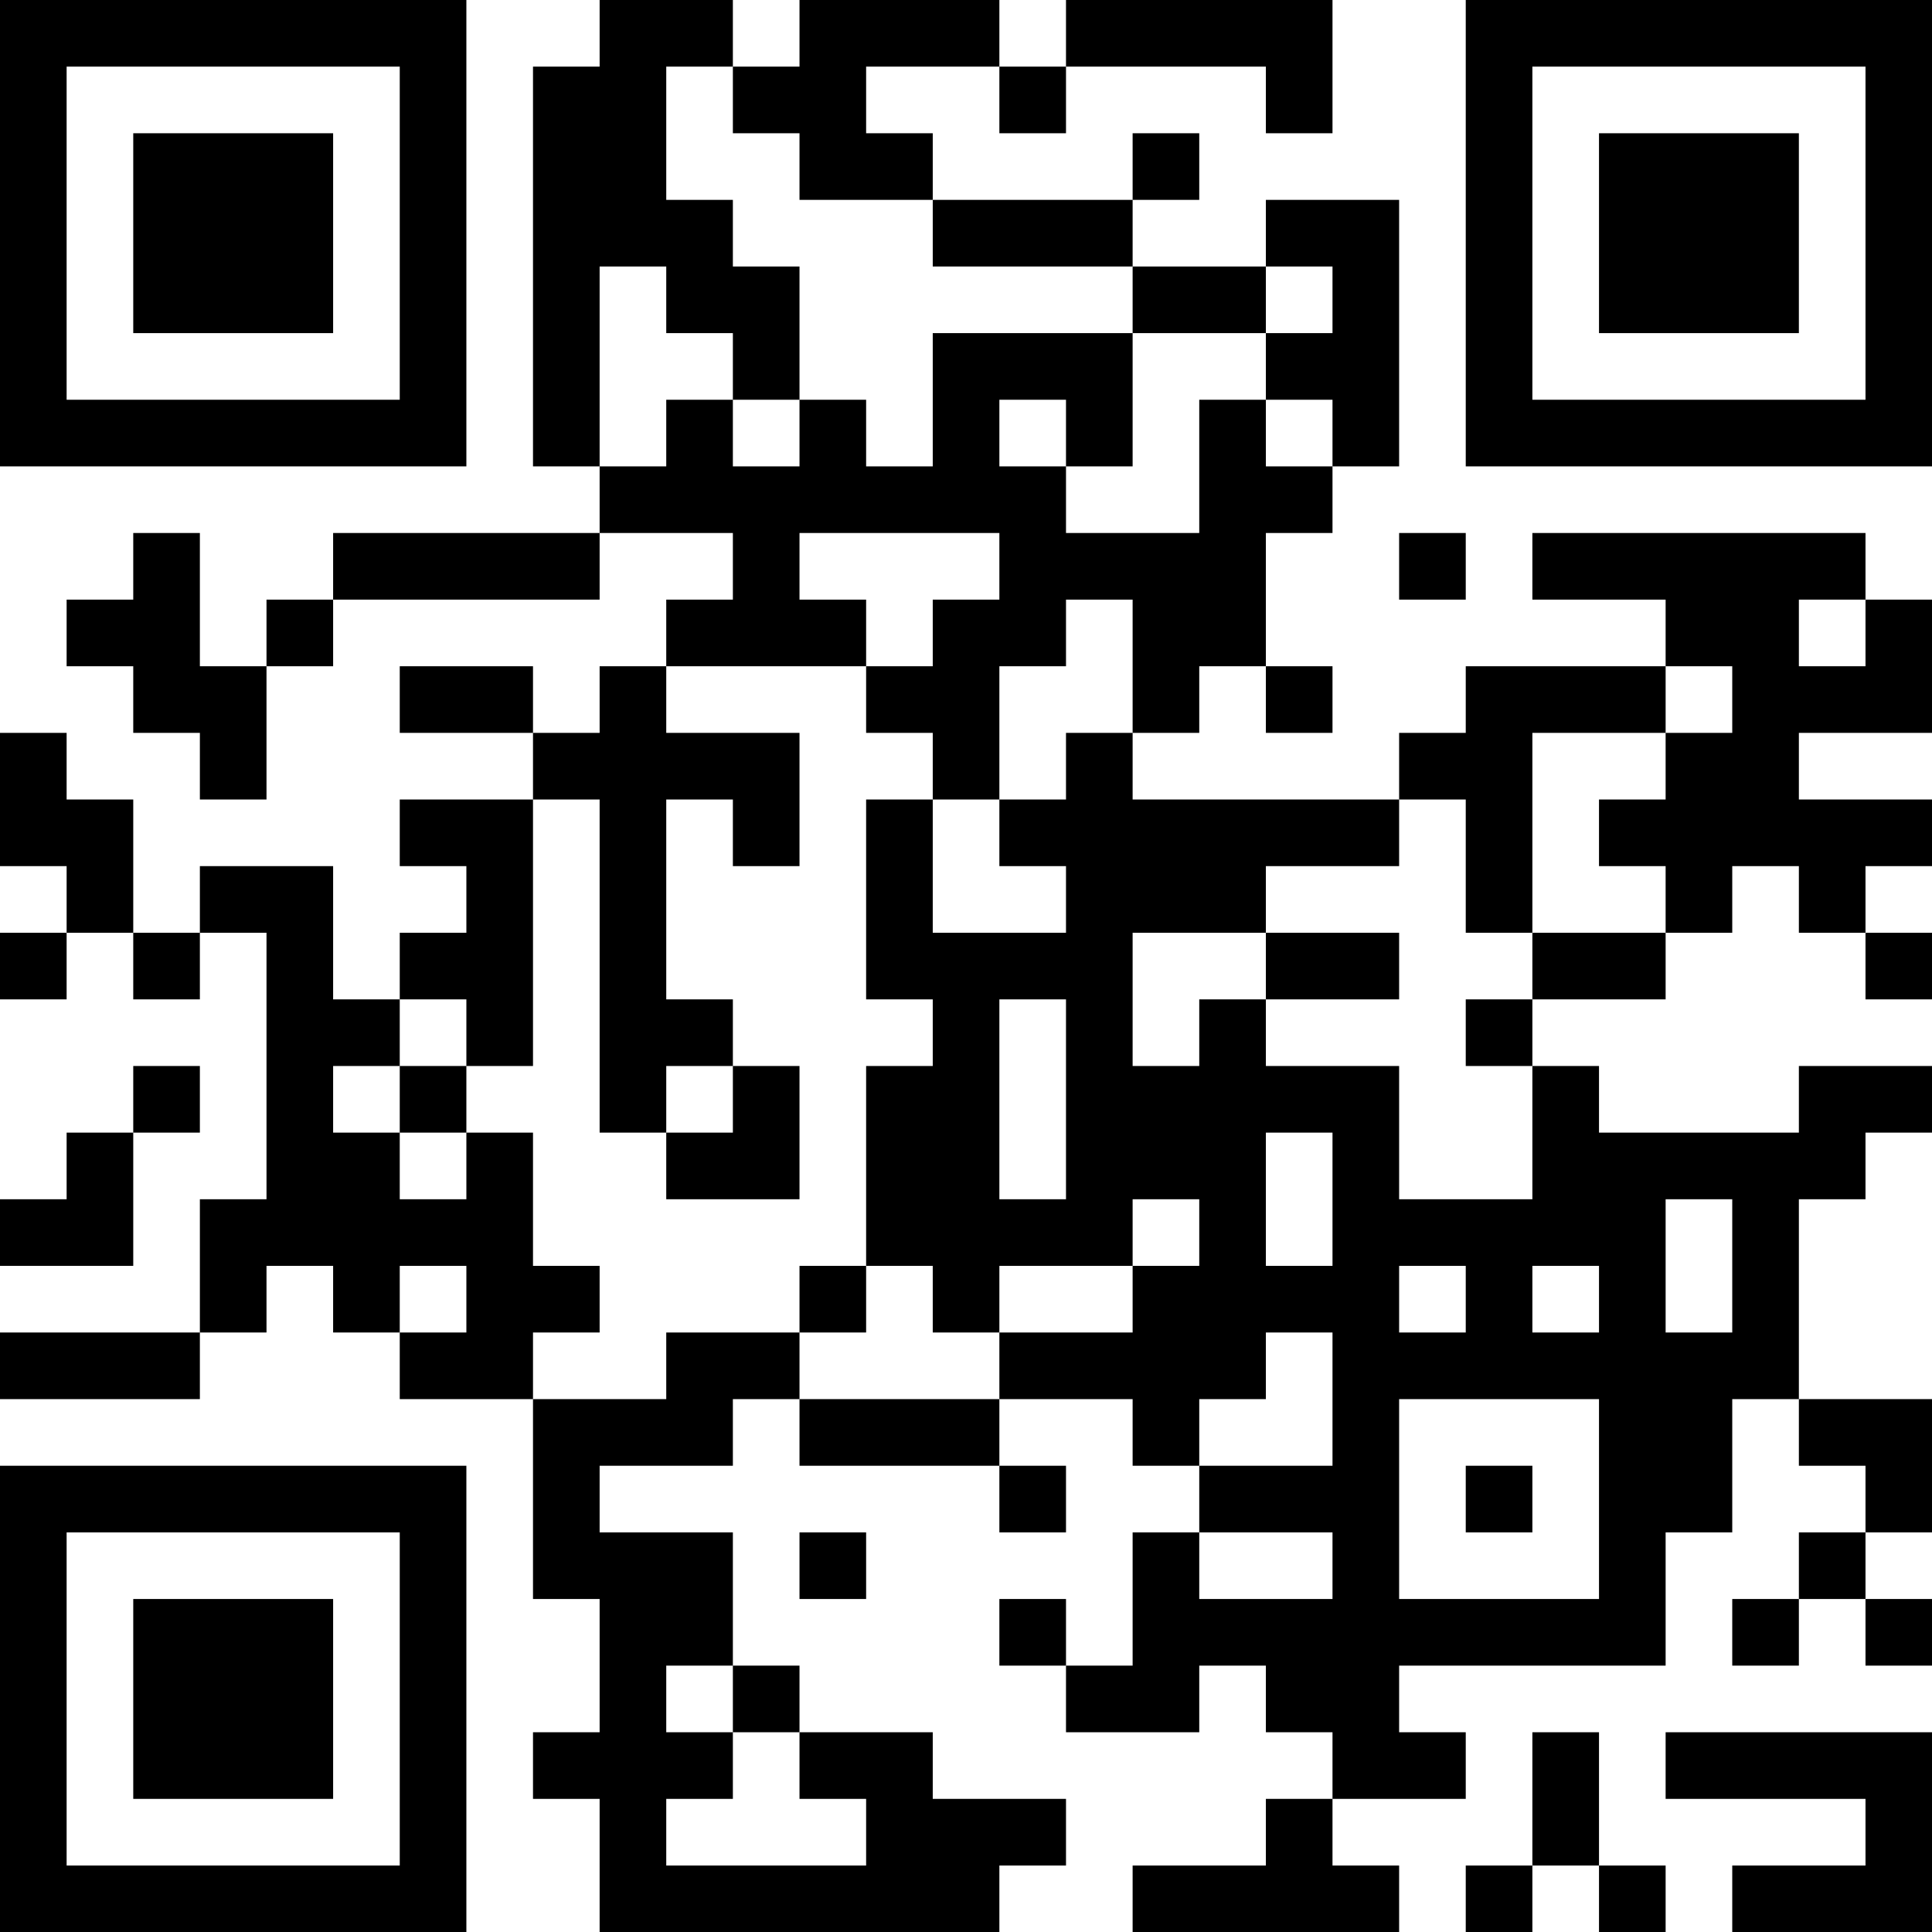 <?xml version="1.0" encoding="UTF-8"?>
<svg xmlns="http://www.w3.org/2000/svg" version="1.1" width="200" height="200" viewBox="0 0 200 200"><rect x="0" y="0" width="200" height="200" fill="#ffffff"/><g transform="scale(6.897)"><g transform="translate(0,0)"><path fill-rule="evenodd" d="M9 0L9 1L8 1L8 7L9 7L9 8L5 8L5 9L4 9L4 10L3 10L3 8L2 8L2 9L1 9L1 10L2 10L2 11L3 11L3 12L4 12L4 10L5 10L5 9L9 9L9 8L11 8L11 9L10 9L10 10L9 10L9 11L8 11L8 10L6 10L6 11L8 11L8 12L6 12L6 13L7 13L7 14L6 14L6 15L5 15L5 13L3 13L3 14L2 14L2 12L1 12L1 11L0 11L0 13L1 13L1 14L0 14L0 15L1 15L1 14L2 14L2 15L3 15L3 14L4 14L4 18L3 18L3 20L0 20L0 21L3 21L3 20L4 20L4 19L5 19L5 20L6 20L6 21L8 21L8 24L9 24L9 26L8 26L8 27L9 27L9 29L15 29L15 28L16 28L16 27L14 27L14 26L12 26L12 25L11 25L11 23L9 23L9 22L11 22L11 21L12 21L12 22L15 22L15 23L16 23L16 22L15 22L15 21L17 21L17 22L18 22L18 23L17 23L17 25L16 25L16 24L15 24L15 25L16 25L16 26L18 26L18 25L19 25L19 26L20 26L20 27L19 27L19 28L17 28L17 29L21 29L21 28L20 28L20 27L22 27L22 26L21 26L21 25L25 25L25 23L26 23L26 21L27 21L27 22L28 22L28 23L27 23L27 24L26 24L26 25L27 25L27 24L28 24L28 25L29 25L29 24L28 24L28 23L29 23L29 21L27 21L27 18L28 18L28 17L29 17L29 16L27 16L27 17L24 17L24 16L23 16L23 15L25 15L25 14L26 14L26 13L27 13L27 14L28 14L28 15L29 15L29 14L28 14L28 13L29 13L29 12L27 12L27 11L29 11L29 9L28 9L28 8L23 8L23 9L25 9L25 10L22 10L22 11L21 11L21 12L17 12L17 11L18 11L18 10L19 10L19 11L20 11L20 10L19 10L19 8L20 8L20 7L21 7L21 3L19 3L19 4L17 4L17 3L18 3L18 2L17 2L17 3L14 3L14 2L13 2L13 1L15 1L15 2L16 2L16 1L19 1L19 2L20 2L20 0L16 0L16 1L15 1L15 0L12 0L12 1L11 1L11 0ZM10 1L10 3L11 3L11 4L12 4L12 6L11 6L11 5L10 5L10 4L9 4L9 7L10 7L10 6L11 6L11 7L12 7L12 6L13 6L13 7L14 7L14 5L17 5L17 7L16 7L16 6L15 6L15 7L16 7L16 8L18 8L18 6L19 6L19 7L20 7L20 6L19 6L19 5L20 5L20 4L19 4L19 5L17 5L17 4L14 4L14 3L12 3L12 2L11 2L11 1ZM12 8L12 9L13 9L13 10L10 10L10 11L12 11L12 13L11 13L11 12L10 12L10 15L11 15L11 16L10 16L10 17L9 17L9 12L8 12L8 16L7 16L7 15L6 15L6 16L5 16L5 17L6 17L6 18L7 18L7 17L8 17L8 19L9 19L9 20L8 20L8 21L10 21L10 20L12 20L12 21L15 21L15 20L17 20L17 19L18 19L18 18L17 18L17 19L15 19L15 20L14 20L14 19L13 19L13 16L14 16L14 15L13 15L13 12L14 12L14 14L16 14L16 13L15 13L15 12L16 12L16 11L17 11L17 9L16 9L16 10L15 10L15 12L14 12L14 11L13 11L13 10L14 10L14 9L15 9L15 8ZM21 8L21 9L22 9L22 8ZM27 9L27 10L28 10L28 9ZM25 10L25 11L23 11L23 14L22 14L22 12L21 12L21 13L19 13L19 14L17 14L17 16L18 16L18 15L19 15L19 16L21 16L21 18L23 18L23 16L22 16L22 15L23 15L23 14L25 14L25 13L24 13L24 12L25 12L25 11L26 11L26 10ZM19 14L19 15L21 15L21 14ZM15 15L15 18L16 18L16 15ZM2 16L2 17L1 17L1 18L0 18L0 19L2 19L2 17L3 17L3 16ZM6 16L6 17L7 17L7 16ZM11 16L11 17L10 17L10 18L12 18L12 16ZM19 17L19 19L20 19L20 17ZM25 18L25 20L26 20L26 18ZM6 19L6 20L7 20L7 19ZM12 19L12 20L13 20L13 19ZM21 19L21 20L22 20L22 19ZM23 19L23 20L24 20L24 19ZM19 20L19 21L18 21L18 22L20 22L20 20ZM21 21L21 24L24 24L24 21ZM22 22L22 23L23 23L23 22ZM12 23L12 24L13 24L13 23ZM18 23L18 24L20 24L20 23ZM10 25L10 26L11 26L11 27L10 27L10 28L13 28L13 27L12 27L12 26L11 26L11 25ZM23 26L23 28L22 28L22 29L23 29L23 28L24 28L24 29L25 29L25 28L24 28L24 26ZM25 26L25 27L28 27L28 28L26 28L26 29L29 29L29 26ZM0 0L0 7L7 7L7 0ZM1 1L1 6L6 6L6 1ZM2 2L2 5L5 5L5 2ZM22 0L22 7L29 7L29 0ZM23 1L23 6L28 6L28 1ZM24 2L24 5L27 5L27 2ZM0 22L0 29L7 29L7 22ZM1 23L1 28L6 28L6 23ZM2 24L2 27L5 27L5 24Z" fill="#000000"/></g></g></svg>
